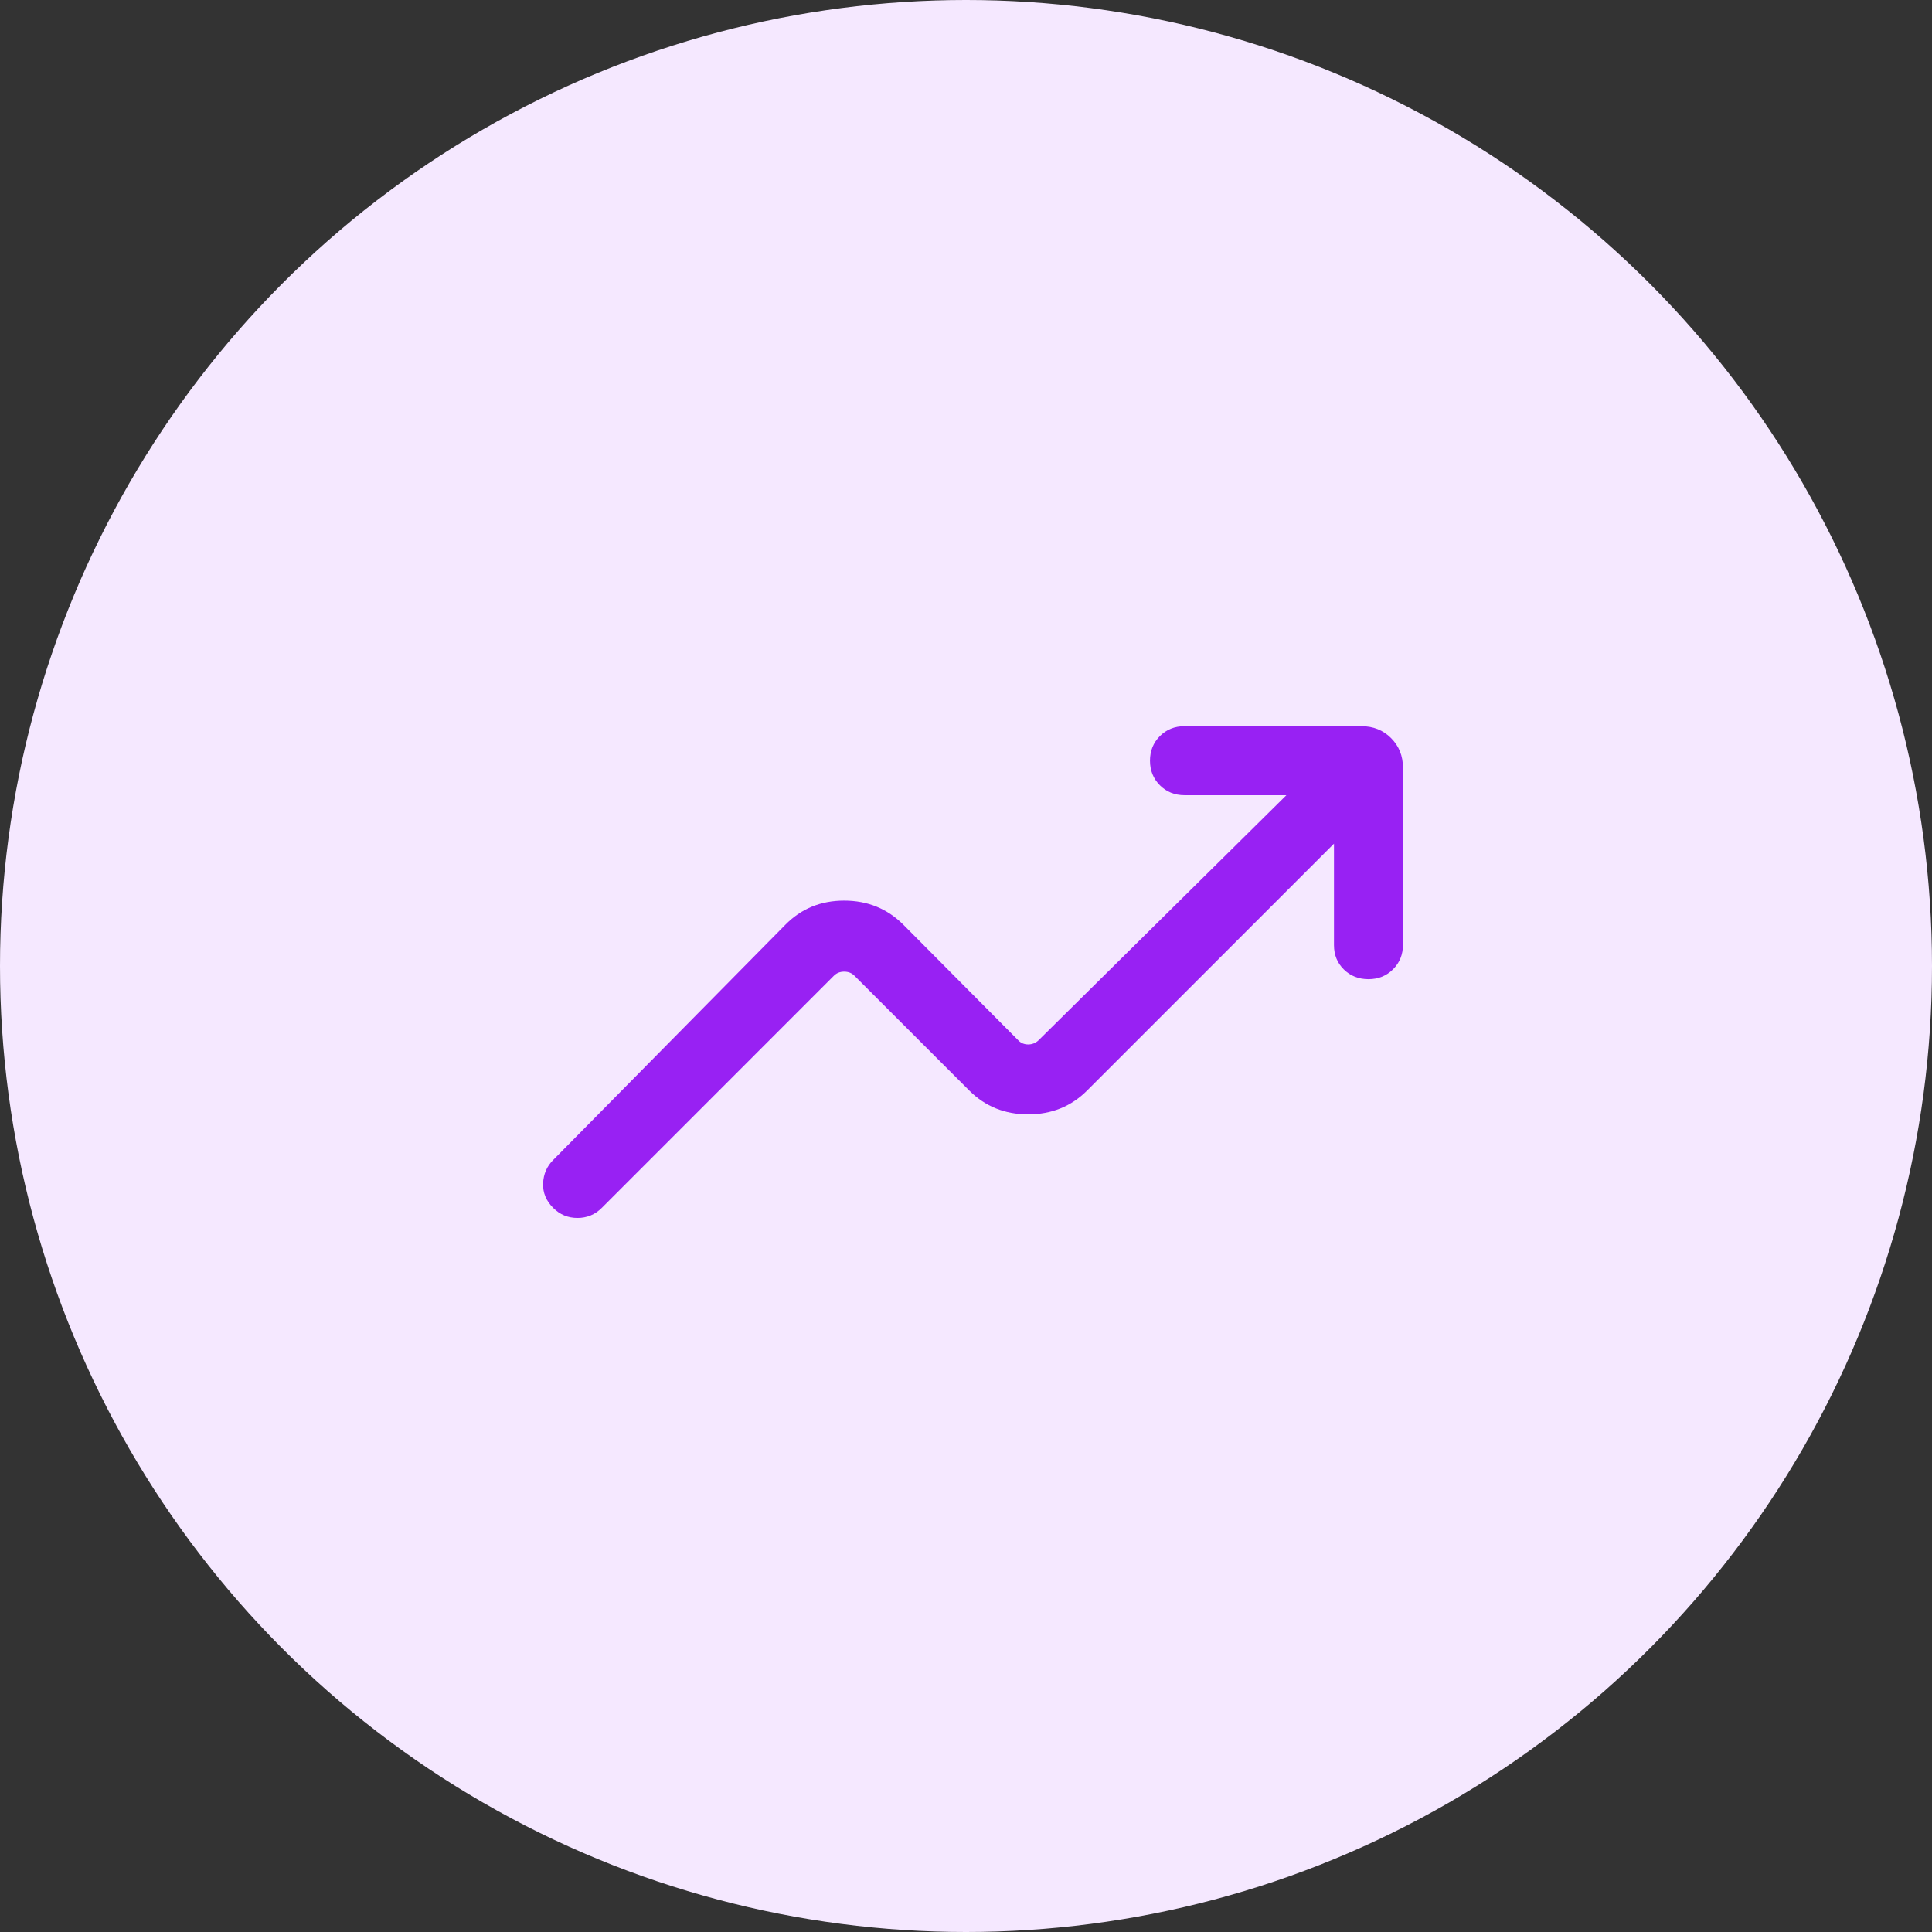 <svg width="56" height="56" viewBox="0 0 56 56" fill="none" xmlns="http://www.w3.org/2000/svg">
<rect x="0" y="0" width="56" height="56" fill="#333333" stroke="none"/>
<circle cx="28" cy="28" r="28" fill="#F5E8FF"/>
<path d="M16.036 35.013C15.829 34.806 15.731 34.569 15.742 34.3C15.753 34.032 15.851 33.805 16.036 33.621L22.761 26.808C23.221 26.339 23.79 26.105 24.469 26.105C25.148 26.105 25.721 26.339 26.189 26.808L29.52 30.159C29.597 30.236 29.691 30.274 29.802 30.274C29.913 30.274 30.012 30.236 30.097 30.159L37.287 23.049H34.333C34.049 23.049 33.812 22.953 33.62 22.762C33.429 22.57 33.333 22.333 33.333 22.049C33.333 21.765 33.429 21.527 33.62 21.336C33.812 21.145 34.049 21.049 34.333 21.049H39.461C39.805 21.049 40.092 21.164 40.321 21.394C40.551 21.624 40.666 21.911 40.666 22.254V27.382C40.666 27.666 40.571 27.904 40.379 28.095C40.188 28.287 39.95 28.382 39.666 28.382C39.383 28.382 39.145 28.289 38.954 28.102C38.762 27.914 38.666 27.679 38.666 27.395V24.454L31.51 31.61C31.05 32.07 30.481 32.3 29.802 32.3C29.124 32.3 28.555 32.07 28.095 31.61L24.764 28.279C24.687 28.203 24.589 28.164 24.469 28.164C24.349 28.164 24.251 28.203 24.174 28.279L17.441 35.013C17.248 35.206 17.013 35.303 16.738 35.303C16.463 35.303 16.229 35.206 16.036 35.013Z" fill="#9821F3"/>
</svg>
